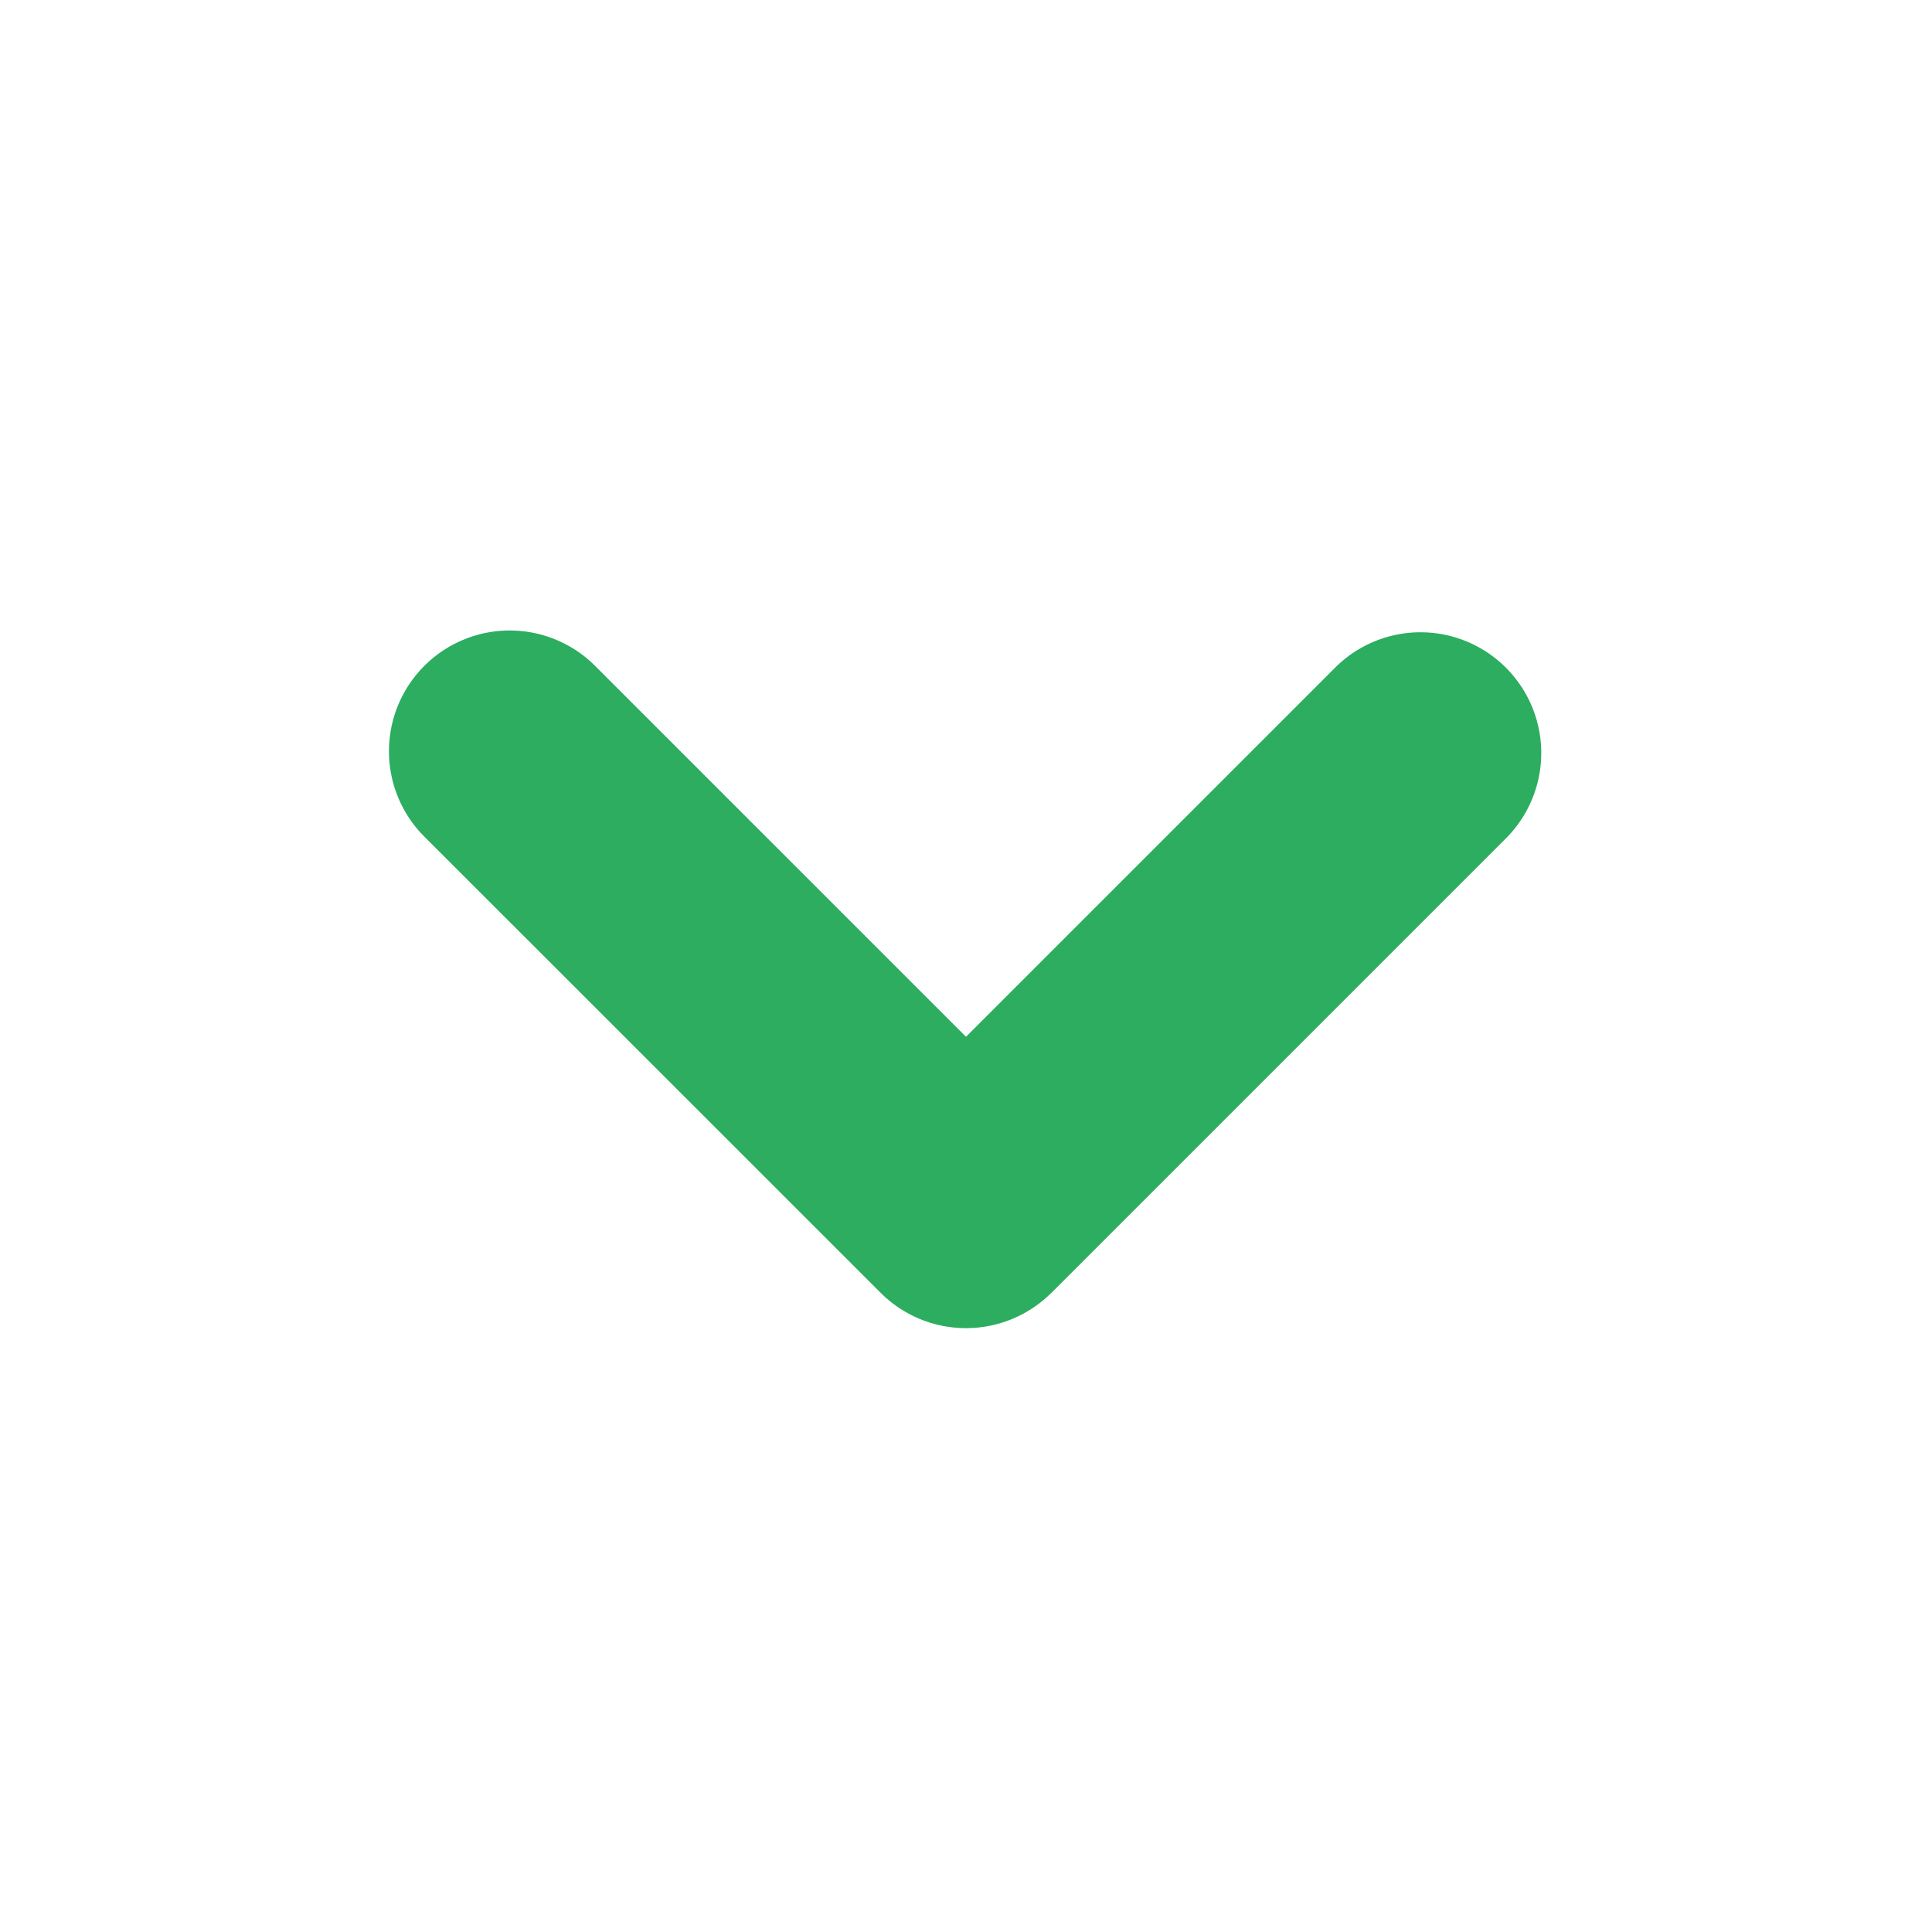 <svg xmlns="http://www.w3.org/2000/svg" width="30" height="30" fill="none" viewBox="0 0 30 30">
  <g clip-path="url(#a)">
    <path fill="#2CAD60" fill-rule="evenodd" d="M16.325 20.075a1.875 1.875 0 0 1-2.65 0l-7.072-7.07a1.875 1.875 0 1 1 2.652-2.651L15 16.099l5.745-5.745a1.875 1.875 0 0 1 2.653 2.65l-7.072 7.072v-.001Z" clip-rule="evenodd"/>
  </g>
  <defs>
    <clipPath id="a">
      <path fill="#fff" d="M0 0h30v30H0z"/>
    </clipPath>
  </defs>
</svg>
